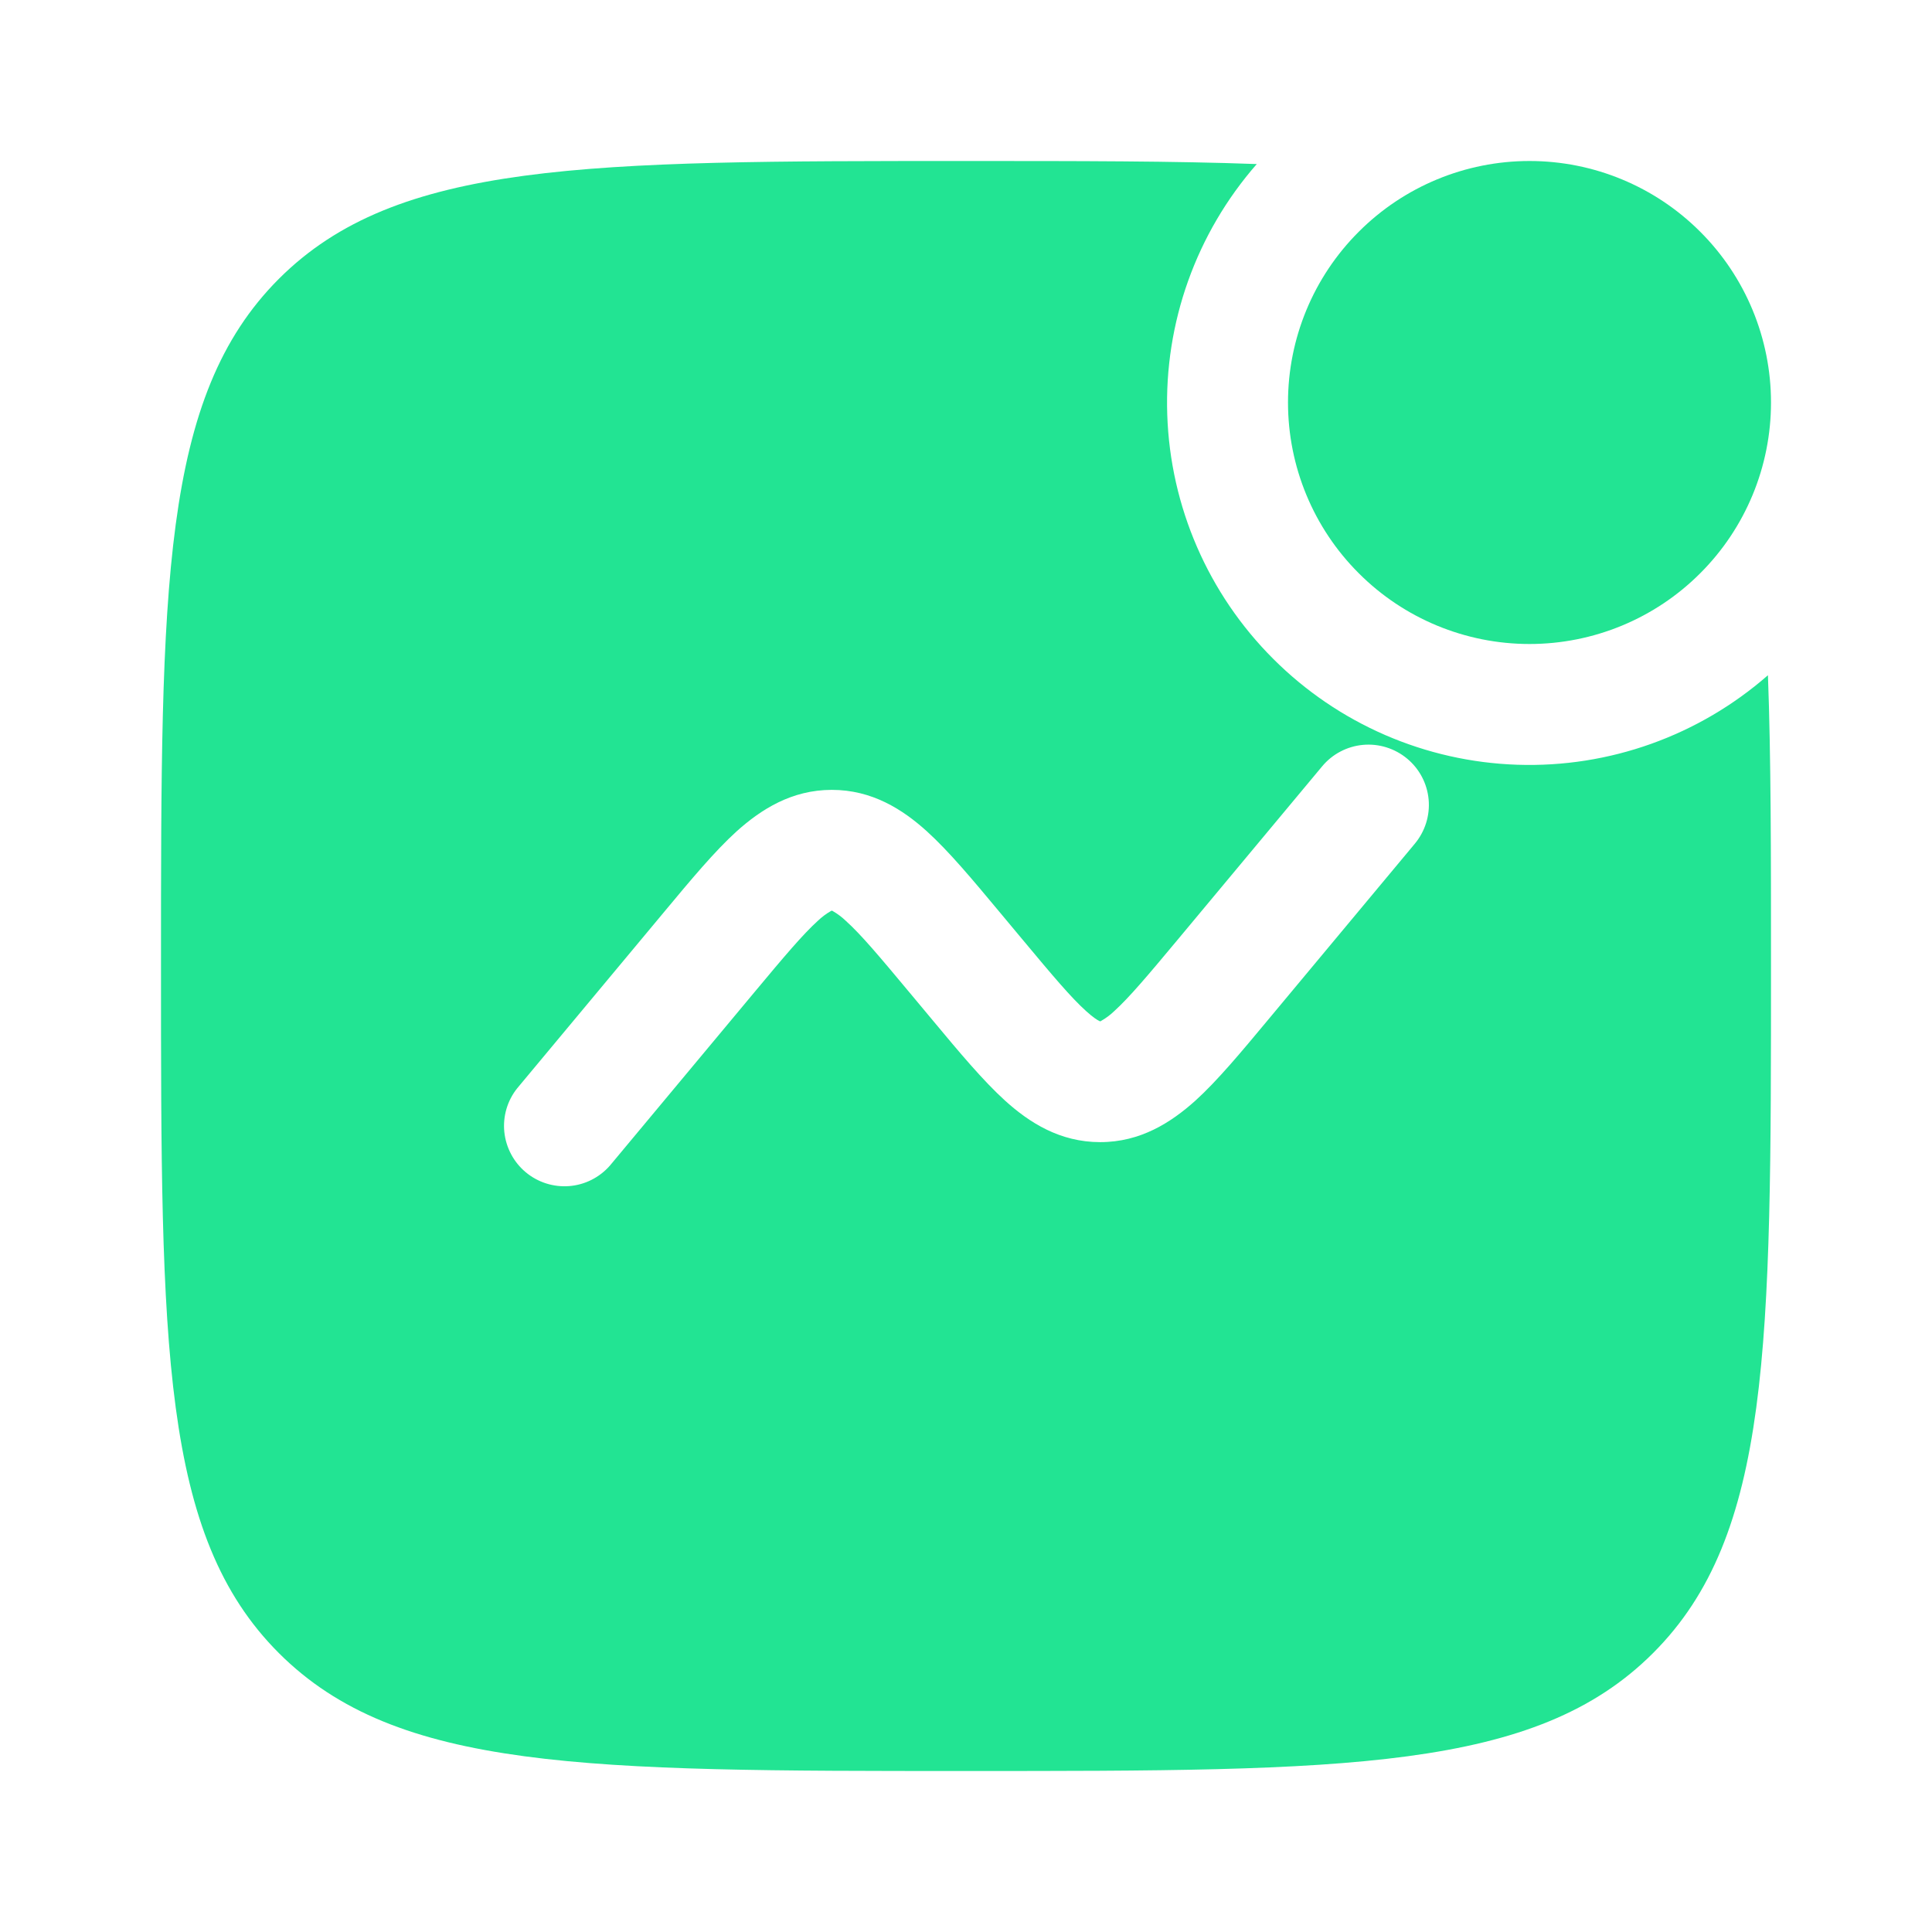 <svg width="24" height="24" viewBox="0 0 24 24" fill="none" xmlns="http://www.w3.org/2000/svg">
<path d="M22 5C22 5.796 21.684 6.559 21.121 7.121C20.559 7.684 19.796 8 19 8C18.204 8 17.441 7.684 16.879 7.121C16.316 6.559 16 5.796 16 5C16 4.204 16.316 3.441 16.879 2.879C17.441 2.316 18.204 2 19 2C19.796 2 20.559 2.316 21.121 2.879C21.684 3.441 22 4.204 22 5Z" fill="#22E493"/>
<path fill-rule="evenodd" clip-rule="evenodd" d="M15.612 2.038C14.59 2 13.399 2 12 2C7.286 2 4.929 2 3.464 3.464C2 4.93 2 7.286 2 12C2 16.714 2 19.071 3.464 20.535C4.93 22 7.286 22 12 22C16.714 22 19.071 22 20.535 20.535C22 19.072 22 16.714 22 12C22 10.601 22 9.41 21.962 8.388C21.103 9.14 19.99 9.538 18.849 9.5C17.707 9.462 16.623 8.992 15.816 8.184C15.008 7.377 14.538 6.293 14.5 5.151C14.462 4.01 14.86 2.897 15.612 2.038ZM17.48 9.424C17.633 9.551 17.729 9.734 17.747 9.932C17.765 10.13 17.703 10.327 17.576 10.48L15.747 12.675C15.419 13.069 15.123 13.425 14.847 13.675C14.545 13.945 14.167 14.188 13.667 14.188C13.167 14.188 12.788 13.946 12.487 13.674C12.211 13.424 11.915 13.069 11.586 12.674L11.294 12.324C10.923 11.879 10.695 11.608 10.507 11.439C10.458 11.392 10.403 11.351 10.344 11.317L10.334 11.312L10.329 11.314L10.322 11.317C10.263 11.351 10.208 11.392 10.159 11.439C9.972 11.609 9.744 11.879 9.373 12.324L7.576 14.48C7.447 14.627 7.266 14.719 7.07 14.734C6.875 14.749 6.682 14.688 6.531 14.562C6.381 14.437 6.286 14.258 6.265 14.063C6.245 13.868 6.302 13.673 6.424 13.52L8.253 11.325C8.581 10.931 8.877 10.575 9.153 10.325C9.455 10.055 9.833 9.812 10.333 9.812C10.833 9.812 11.212 10.054 11.513 10.326C11.789 10.576 12.085 10.931 12.414 11.326L12.706 11.676C13.077 12.121 13.305 12.392 13.493 12.561C13.579 12.639 13.631 12.671 13.656 12.683L13.659 12.684L13.667 12.688L13.677 12.683C13.737 12.649 13.792 12.608 13.841 12.561C14.028 12.391 14.256 12.121 14.627 11.676L16.424 9.52C16.551 9.367 16.734 9.271 16.932 9.253C17.13 9.235 17.327 9.297 17.48 9.424Z" fill="#22E493"/>
</svg>

